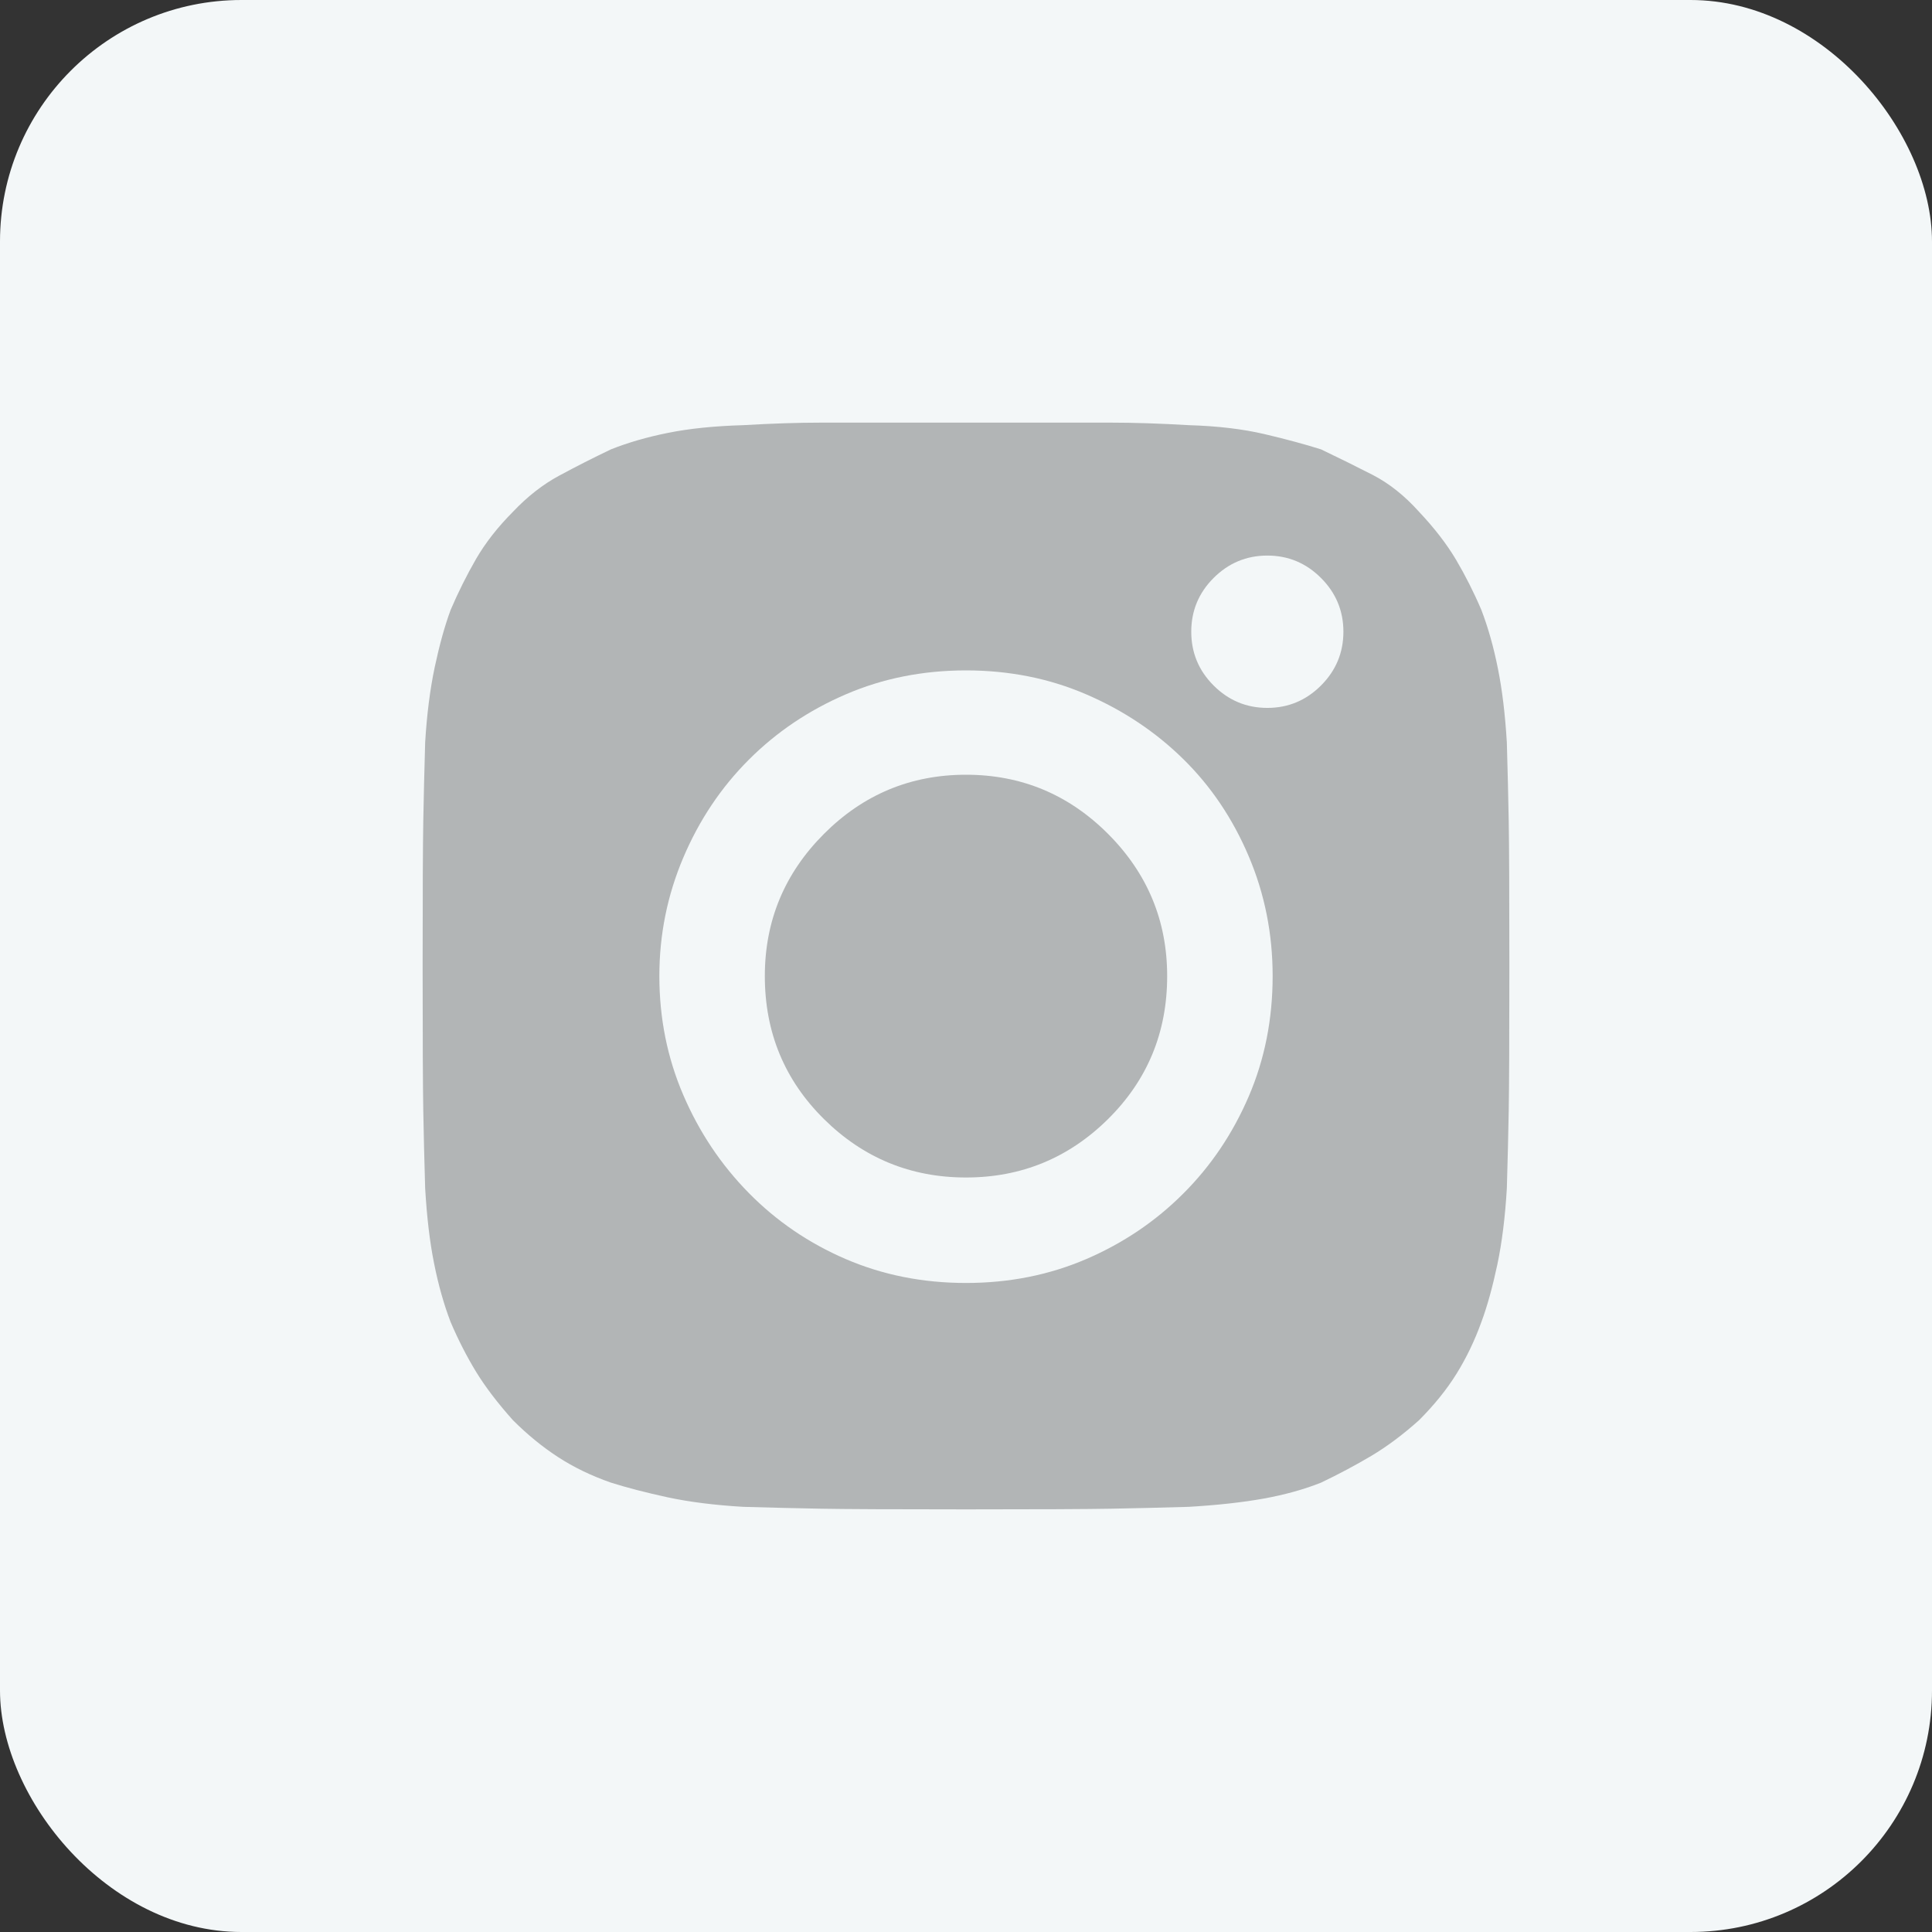 <?xml version="1.0" encoding="UTF-8"?>
<svg width="32px" height="32px" viewBox="0 0 32 32" version="1.1" xmlns="http://www.w3.org/2000/svg" xmlns:xlink="http://www.w3.org/1999/xlink">
    <rect x="0" y="0" width="32" height="32" fill="#333333" stroke="none"/>
    <!-- Generator: Sketch 47.1 (45422) - http://www.bohemiancoding.com/sketch -->
    <title>icon_industrial_media4</title>
    <desc>Created with Sketch.</desc>
    <defs></defs>
    <g id="Page-1" stroke="none" stroke-width="1" fill="none" fill-rule="evenodd">
        <g id="000-copy-24" transform="translate(-38, -2)">
            <g id="icon_industrial_media4" transform="translate(38, 2)">
                <rect id="Rectangle-Copy-3" fill="#F3F7F8" x="0" y="0" width="32" height="32" rx="4"></rect>
                <g id="Group-3-Copy" transform="translate(7, 7)">
                    <path d="M11.392,0 C11.779,0 12.211,0.014 12.689,0.042 C13.166,0.056 13.584,0.106 13.943,0.19 C14.301,0.274 14.614,0.359 14.881,0.443 C15.176,0.584 15.46,0.725 15.734,0.865 C16.008,1.006 16.265,1.21 16.504,1.477 C16.756,1.744 16.96,2.008 17.115,2.268 C17.269,2.529 17.41,2.807 17.536,3.102 C17.649,3.397 17.74,3.721 17.81,4.073 C17.881,4.424 17.93,4.832 17.958,5.297 C17.972,5.775 17.982,6.208 17.989,6.594 C17.996,6.981 18,7.78 18,8.989 C18,10.213 17.996,11.019 17.989,11.406 C17.982,11.792 17.972,12.218 17.958,12.682 C17.93,13.161 17.877,13.583 17.8,13.948 C17.722,14.314 17.635,14.631 17.536,14.898 C17.424,15.208 17.287,15.492 17.125,15.753 C16.964,16.013 16.756,16.27 16.504,16.523 C16.237,16.762 15.973,16.959 15.713,17.114 C15.453,17.268 15.176,17.416 14.881,17.557 C14.6,17.669 14.283,17.757 13.932,17.821 C13.581,17.884 13.166,17.93 12.689,17.958 C12.211,17.972 11.779,17.982 11.392,17.989 C11.006,17.996 10.208,18 9,18 C7.792,18 6.994,17.996 6.608,17.989 C6.221,17.982 5.789,17.972 5.311,17.958 C4.834,17.93 4.416,17.877 4.057,17.8 C3.699,17.722 3.386,17.641 3.119,17.557 C2.796,17.444 2.505,17.304 2.245,17.135 C1.985,16.966 1.735,16.762 1.496,16.523 C1.244,16.241 1.04,15.974 0.885,15.721 C0.731,15.468 0.59,15.193 0.464,14.898 C0.351,14.603 0.26,14.279 0.19,13.927 C0.119,13.576 0.07,13.161 0.042,12.682 C0.028,12.218 0.018,11.792 0.011,11.406 C0.004,11.019 0,10.213 0,8.989 C0,7.78 0.004,6.981 0.011,6.594 C0.018,6.208 0.028,5.775 0.042,5.297 C0.07,4.832 0.123,4.417 0.2,4.052 C0.278,3.686 0.365,3.369 0.464,3.102 C0.59,2.807 0.731,2.525 0.885,2.258 C1.04,1.991 1.244,1.73 1.496,1.477 C1.735,1.224 1.992,1.023 2.266,0.876 C2.54,0.728 2.824,0.584 3.119,0.443 C3.4,0.331 3.717,0.239 4.068,0.169 C4.419,0.098 4.834,0.056 5.311,0.042 C5.789,0.014 6.221,0 6.608,0 L11.392,0 Z" id="-path" fill="#B2B5B6"></path>
                    <path d="M9,4.104 C9.714,4.104 10.378,4.236 10.992,4.501 C11.605,4.765 12.141,5.123 12.599,5.573 C13.058,6.024 13.419,6.561 13.683,7.183 C13.947,7.805 14.079,8.466 14.079,9.166 C14.079,9.881 13.947,10.546 13.683,11.16 C13.419,11.774 13.058,12.311 12.599,12.769 C12.141,13.228 11.605,13.59 10.992,13.854 C10.378,14.118 9.714,14.25 9,14.25 C8.286,14.25 7.622,14.118 7.008,13.854 C6.395,13.59 5.859,13.224 5.401,12.758 C4.942,12.291 4.581,11.751 4.317,11.136 C4.053,10.522 3.921,9.865 3.921,9.166 C3.921,8.481 4.053,7.828 4.317,7.206 C4.581,6.584 4.942,6.044 5.401,5.585 C5.859,5.126 6.395,4.765 7.008,4.501 C7.622,4.236 8.286,4.104 9,4.104 Z" id="-path" fill="#F3F7F8"></path>
                    <path d="M9,12.503 C9.916,12.503 10.701,12.18 11.353,11.535 C12.005,10.89 12.332,10.1 12.332,9.167 C12.332,8.25 12.005,7.465 11.353,6.812 C10.701,6.159 9.916,5.832 9,5.832 C8.084,5.832 7.299,6.159 6.647,6.812 C5.995,7.465 5.668,8.25 5.668,9.167 C5.668,10.1 5.995,10.89 6.647,11.535 C7.299,12.18 8.084,12.503 9,12.503 Z" id="-path" fill="#B2B5B6"></path>
                    <path d="M15.251,3.463 C15.251,3.81 15.127,4.107 14.88,4.354 C14.633,4.601 14.337,4.725 13.991,4.725 C13.645,4.725 13.348,4.601 13.101,4.354 C12.854,4.107 12.731,3.81 12.731,3.463 C12.731,3.117 12.854,2.82 13.101,2.573 C13.348,2.326 13.645,2.202 13.991,2.202 C14.337,2.202 14.633,2.326 14.88,2.573 C15.127,2.82 15.251,3.117 15.251,3.463 Z" id="-path" fill="#F3F7F8"></path>
                </g>
            </g>
        </g>
    </g>
</svg>